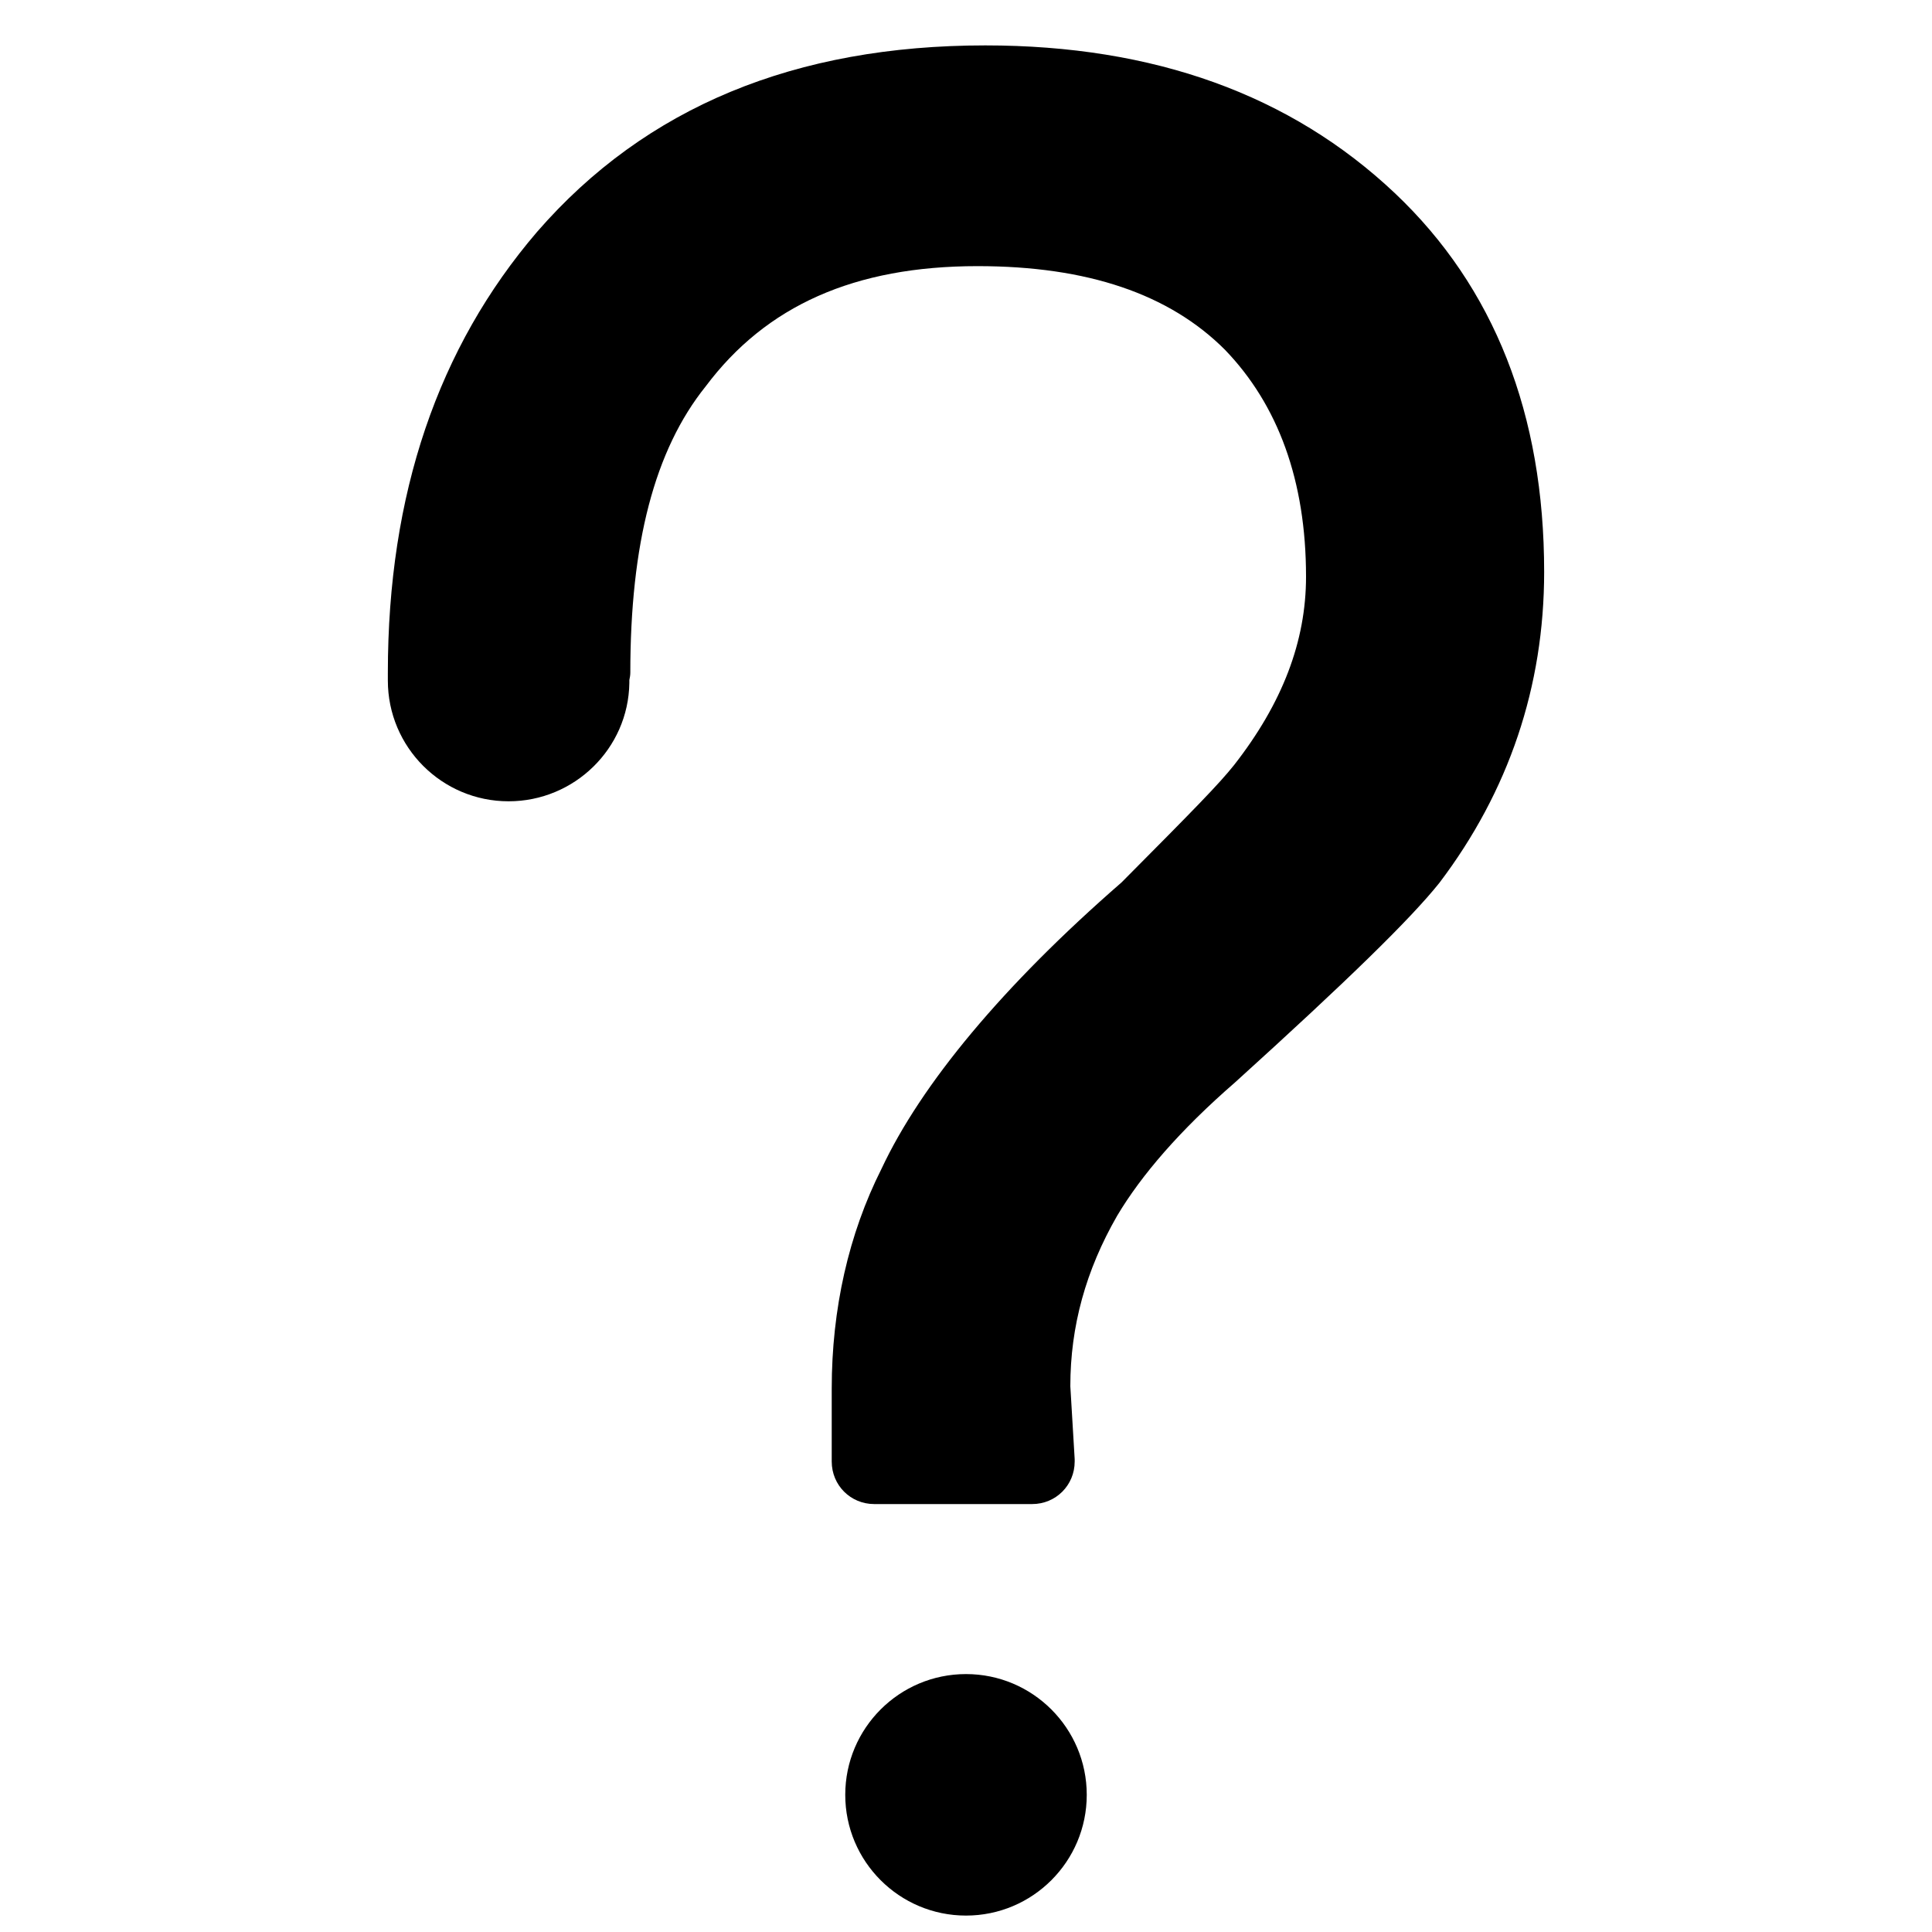 ﻿<?xml version="1.0" encoding="utf-8"?>
<svg version="1.1" xmlns:xlink="http://www.w3.org/1999/xlink" width="4px" height="4px" xmlns="http://www.w3.org/2000/svg">
  <defs>
    <pattern id="BGPattern" patternUnits="userSpaceOnUse" alignment="0 0" imageRepeat="None" />
    <mask fill="white" id="Clip1069">
      <path d="M 1.305 1.393  C 1.305 1.398  1.304 1.403  1.303 1.408  L 1.303 1.414  C 1.301 1.55  1.189 1.659  1.053 1.659  C 0.915 1.659  0.803 1.547  0.803 1.409  C 0.803 1.407  0.803 1.405  0.803 1.404  C 0.803 1.4  0.803 1.396  0.803 1.393  C 0.803 1.023  0.907 0.719  1.112 0.48  C 1.337 0.221  1.647 0.094  2.04 0.094  C 2.389 0.094  2.672 0.196  2.888 0.4  C 3.094 0.595  3.197 0.858  3.197 1.184  C 3.197 1.421  3.124 1.638  2.98 1.828  C 2.92 1.903  2.791 2.029  2.557 2.241  C 2.443 2.34  2.363 2.433  2.313 2.517  C 2.248 2.63  2.216 2.746  2.216 2.87  L 2.225 3.021  C 2.225 3.023  2.225 3.025  2.225 3.026  C 2.225 3.075  2.186 3.114  2.137 3.114  L 1.81 3.114  C 1.761 3.114  1.722 3.075  1.722 3.026  L 1.722 2.875  C 1.722 2.71  1.757 2.555  1.825 2.42  C 1.907 2.245  2.076 2.041  2.322 1.827  C 2.475 1.673  2.523 1.624  2.555 1.584  C 2.655 1.456  2.704 1.328  2.704 1.194  C 2.704 0.995  2.646 0.838  2.536 0.724  C 2.421 0.609  2.252 0.551  2.024 0.551  C 1.769 0.551  1.586 0.633  1.461 0.8  C 1.355 0.932  1.305 1.126  1.305 1.393  Z M 2 3.966  C 1.862 3.966  1.75 3.854  1.75 3.716  C 1.75 3.578  1.862 3.466  2 3.466  C 2.138 3.466  2.25 3.578  2.25 3.716  C 2.25 3.854  2.138 3.966  2 3.966  Z " fill-rule="evenodd" />
    </mask>
  </defs>
  <g transform="matrix(1 0 0 1 -47 -88 )">
    <path d="M 1.305 1.393  C 1.305 1.398  1.304 1.403  1.303 1.408  L 1.303 1.414  C 1.301 1.55  1.189 1.659  1.053 1.659  C 0.915 1.659  0.803 1.547  0.803 1.409  C 0.803 1.407  0.803 1.405  0.803 1.404  C 0.803 1.4  0.803 1.396  0.803 1.393  C 0.803 1.023  0.907 0.719  1.112 0.48  C 1.337 0.221  1.647 0.094  2.04 0.094  C 2.389 0.094  2.672 0.196  2.888 0.4  C 3.094 0.595  3.197 0.858  3.197 1.184  C 3.197 1.421  3.124 1.638  2.98 1.828  C 2.92 1.903  2.791 2.029  2.557 2.241  C 2.443 2.34  2.363 2.433  2.313 2.517  C 2.248 2.63  2.216 2.746  2.216 2.87  L 2.225 3.021  C 2.225 3.023  2.225 3.025  2.225 3.026  C 2.225 3.075  2.186 3.114  2.137 3.114  L 1.81 3.114  C 1.761 3.114  1.722 3.075  1.722 3.026  L 1.722 2.875  C 1.722 2.71  1.757 2.555  1.825 2.42  C 1.907 2.245  2.076 2.041  2.322 1.827  C 2.475 1.673  2.523 1.624  2.555 1.584  C 2.655 1.456  2.704 1.328  2.704 1.194  C 2.704 0.995  2.646 0.838  2.536 0.724  C 2.421 0.609  2.252 0.551  2.024 0.551  C 1.769 0.551  1.586 0.633  1.461 0.8  C 1.355 0.932  1.305 1.126  1.305 1.393  Z M 2 3.966  C 1.862 3.966  1.75 3.854  1.75 3.716  C 1.75 3.578  1.862 3.466  2 3.466  C 2.138 3.466  2.25 3.578  2.25 3.716  C 2.25 3.854  2.138 3.966  2 3.966  Z " fill-rule="nonzero" fill="rgba(0, 0, 0, 1)" stroke="none" transform="matrix(1 0 0 1 47 88 )" class="fill" />
    <path d="M 1.305 1.393  C 1.305 1.398  1.304 1.403  1.303 1.408  L 1.303 1.414  C 1.301 1.55  1.189 1.659  1.053 1.659  C 0.915 1.659  0.803 1.547  0.803 1.409  C 0.803 1.407  0.803 1.405  0.803 1.404  C 0.803 1.4  0.803 1.396  0.803 1.393  C 0.803 1.023  0.907 0.719  1.112 0.48  C 1.337 0.221  1.647 0.094  2.04 0.094  C 2.389 0.094  2.672 0.196  2.888 0.4  C 3.094 0.595  3.197 0.858  3.197 1.184  C 3.197 1.421  3.124 1.638  2.98 1.828  C 2.92 1.903  2.791 2.029  2.557 2.241  C 2.443 2.34  2.363 2.433  2.313 2.517  C 2.248 2.63  2.216 2.746  2.216 2.87  L 2.225 3.021  C 2.225 3.023  2.225 3.025  2.225 3.026  C 2.225 3.075  2.186 3.114  2.137 3.114  L 1.81 3.114  C 1.761 3.114  1.722 3.075  1.722 3.026  L 1.722 2.875  C 1.722 2.71  1.757 2.555  1.825 2.42  C 1.907 2.245  2.076 2.041  2.322 1.827  C 2.475 1.673  2.523 1.624  2.555 1.584  C 2.655 1.456  2.704 1.328  2.704 1.194  C 2.704 0.995  2.646 0.838  2.536 0.724  C 2.421 0.609  2.252 0.551  2.024 0.551  C 1.769 0.551  1.586 0.633  1.461 0.8  C 1.355 0.932  1.305 1.126  1.305 1.393  Z " stroke-width="0" stroke-dasharray="0" stroke="rgba(255, 255, 255, 0)" fill="none" transform="matrix(1 0 0 1 47 88 )" class="stroke" mask="url(#Clip1069)" />
    <path d="M 2 3.966  C 1.862 3.966  1.75 3.854  1.75 3.716  C 1.75 3.578  1.862 3.466  2 3.466  C 2.138 3.466  2.25 3.578  2.25 3.716  C 2.25 3.854  2.138 3.966  2 3.966  Z " stroke-width="0" stroke-dasharray="0" stroke="rgba(255, 255, 255, 0)" fill="none" transform="matrix(1 0 0 1 47 88 )" class="stroke" mask="url(#Clip1069)" />
  </g>
</svg>